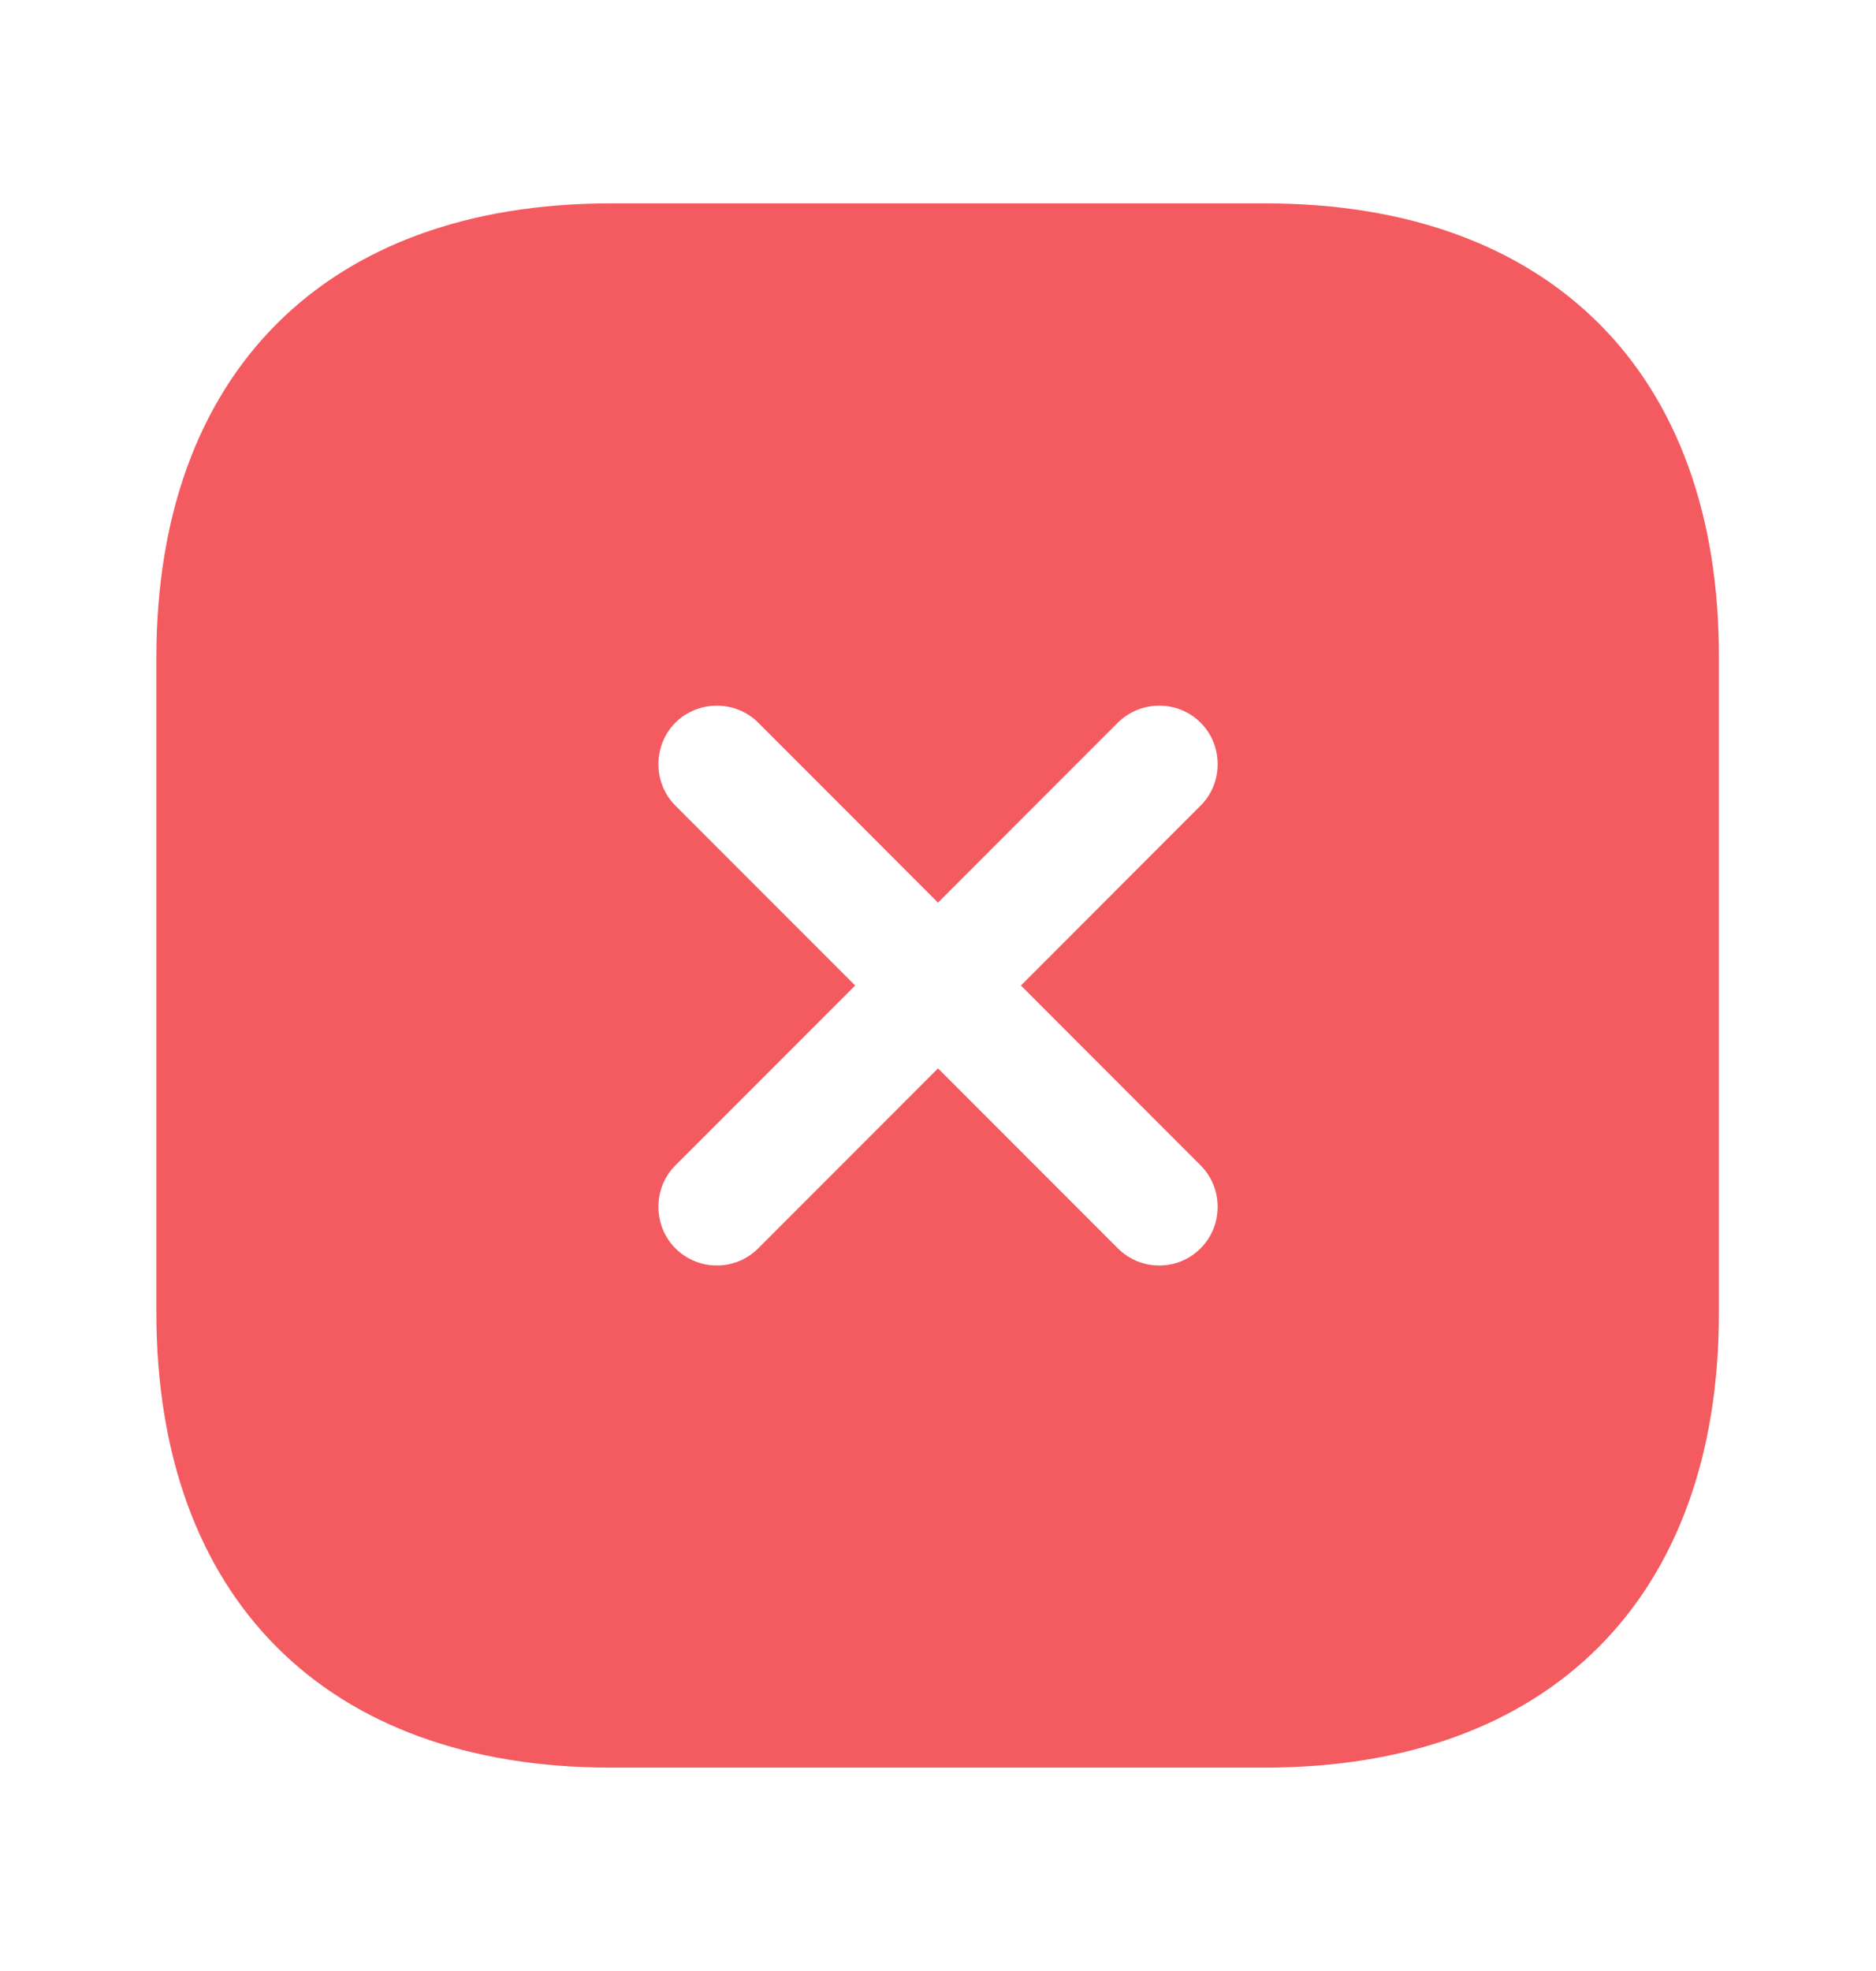 <svg width="20" height="21" viewBox="0 0 20 21" fill="none" xmlns="http://www.w3.org/2000/svg">
<path d="M13.492 2.167H6.509C3.475 2.167 1.667 3.975 1.667 7.008V13.983C1.667 17.025 3.475 18.833 6.509 18.833H13.484C16.517 18.833 18.325 17.025 18.325 13.992V7.008C18.334 3.975 16.525 2.167 13.492 2.167ZM12.8 12.417C13.042 12.658 13.042 13.058 12.8 13.3C12.675 13.425 12.517 13.483 12.359 13.483C12.2 13.483 12.042 13.425 11.917 13.3L10 11.383L8.084 13.3C7.959 13.425 7.8 13.483 7.642 13.483C7.484 13.483 7.325 13.425 7.2 13.3C6.959 13.058 6.959 12.658 7.2 12.417L9.117 10.5L7.2 8.583C6.959 8.342 6.959 7.942 7.2 7.7C7.442 7.458 7.842 7.458 8.084 7.7L10 9.617L11.917 7.7C12.159 7.458 12.559 7.458 12.8 7.7C13.042 7.942 13.042 8.342 12.8 8.583L10.884 10.5L12.8 12.417Z" fill="#F35B60"/>
</svg>
